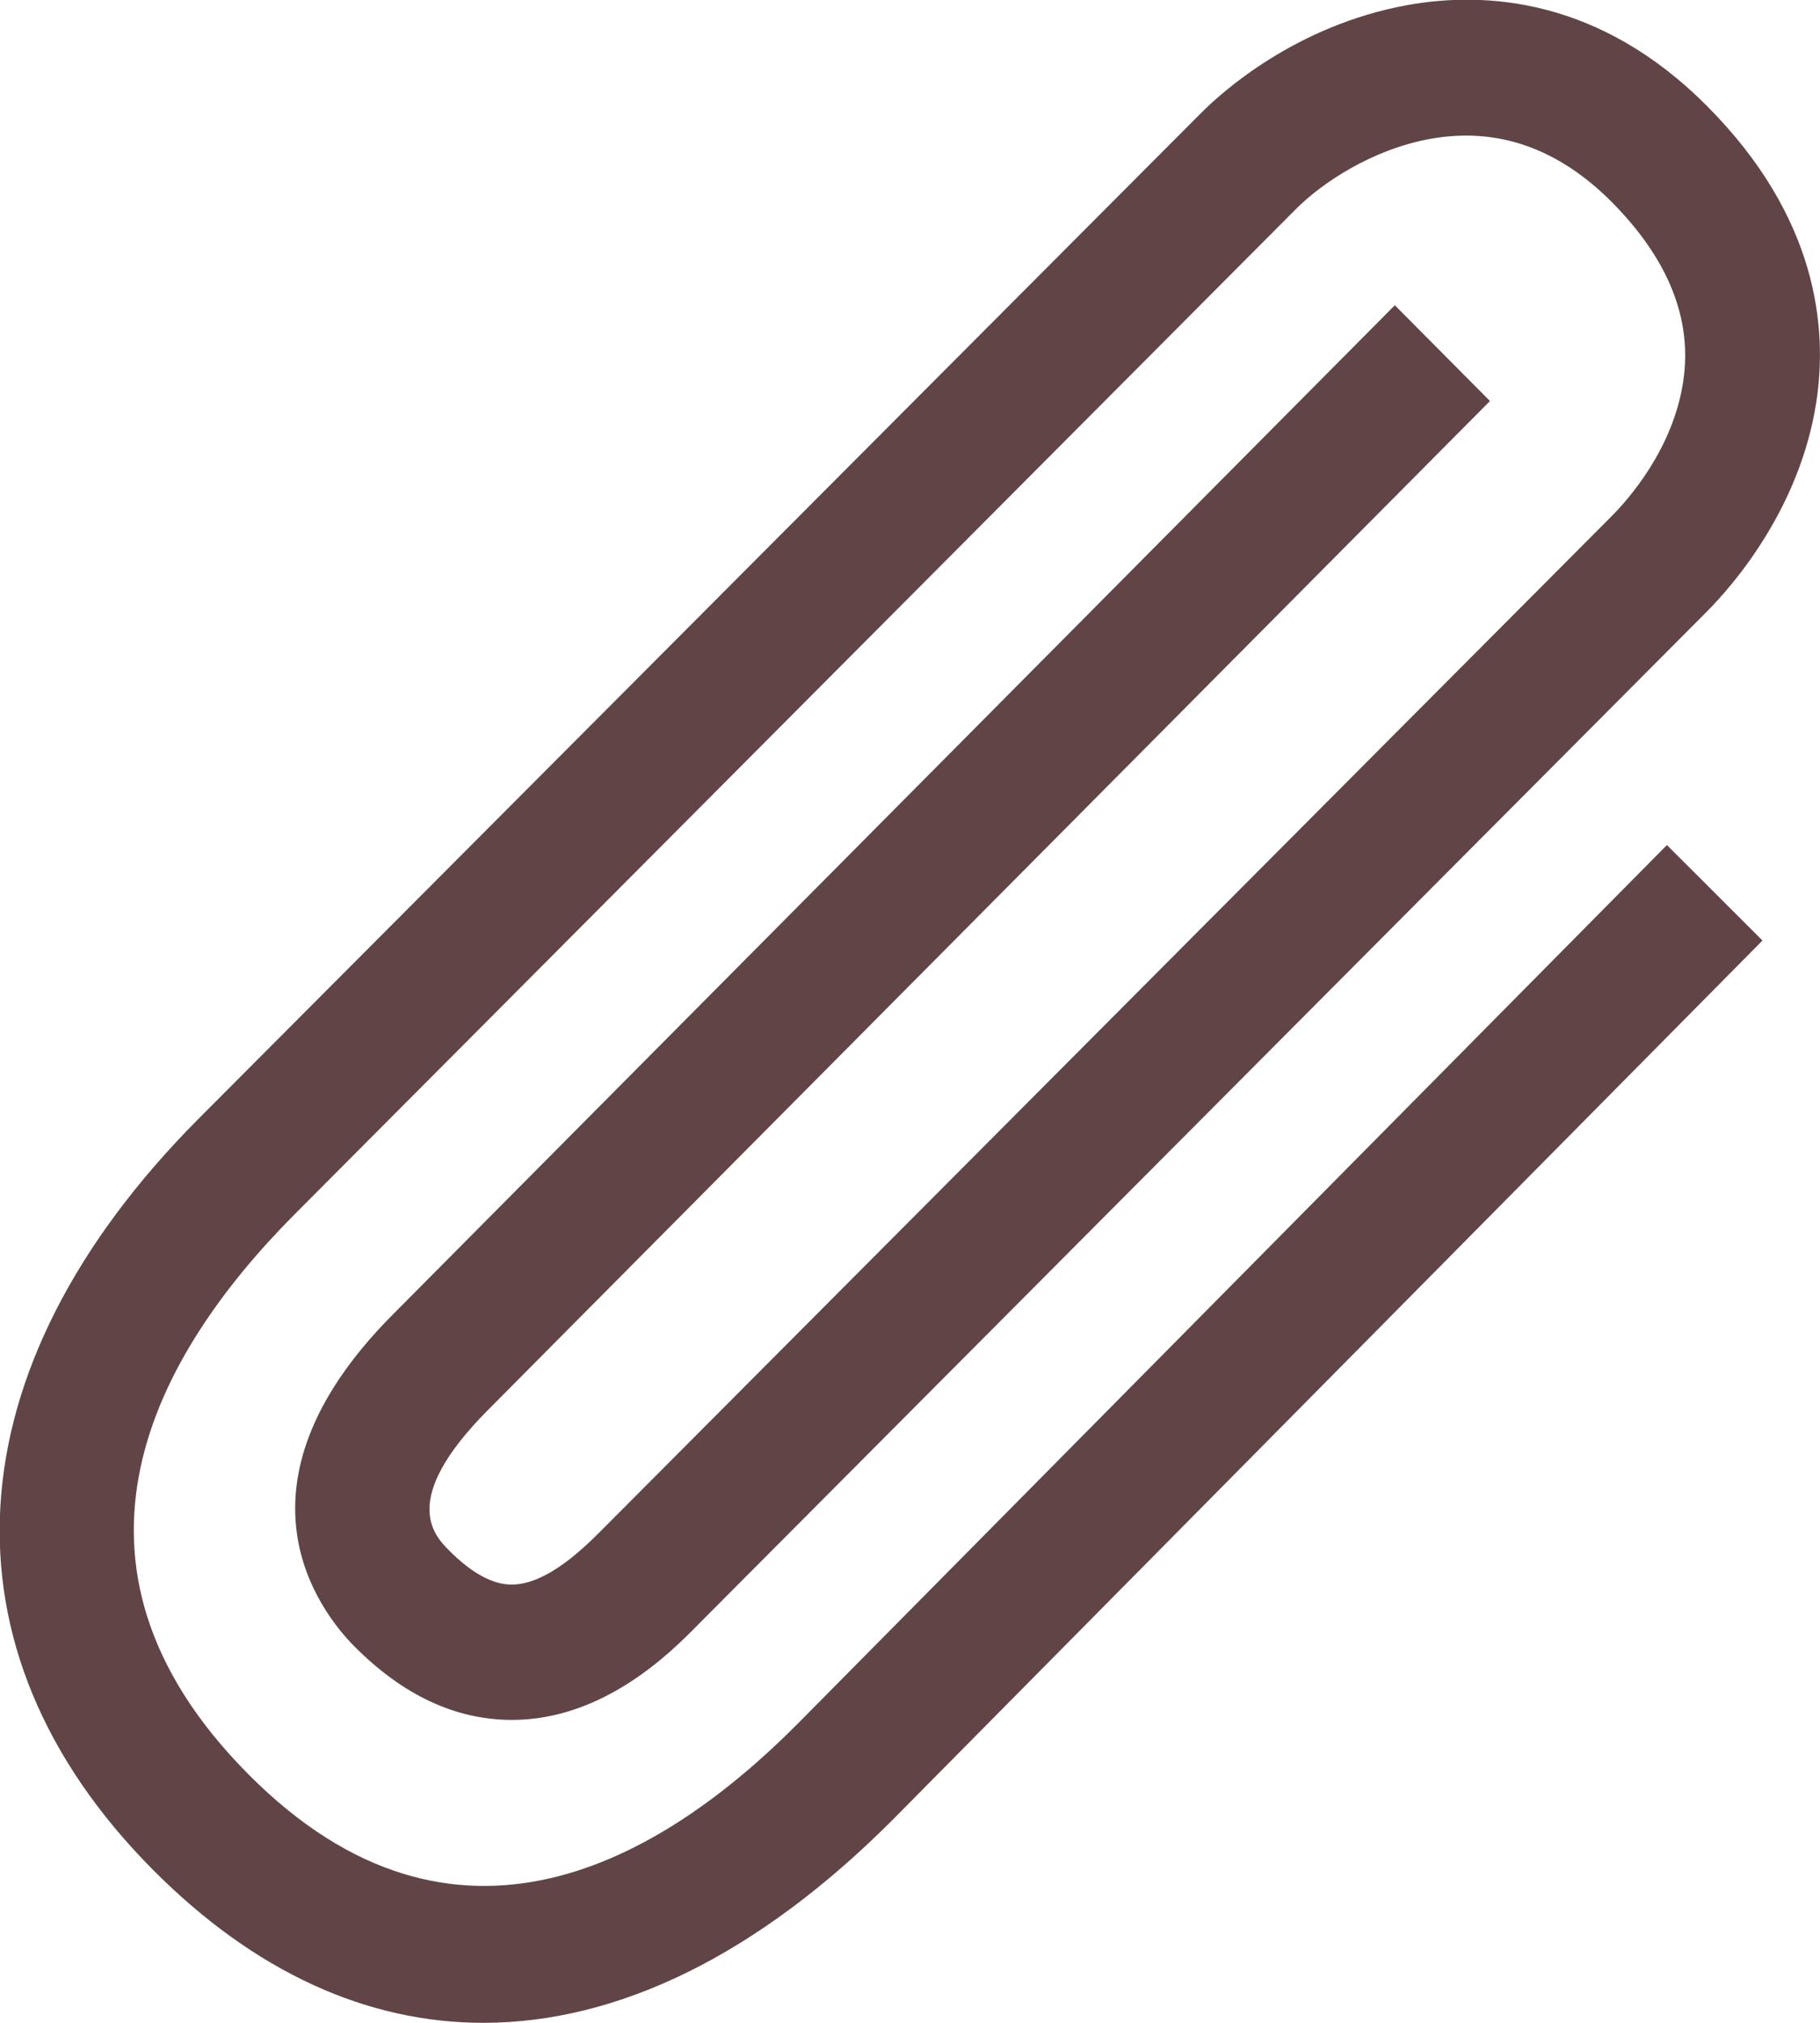 <svg width="18" height="20" viewBox="0 0 18 20" fill="none" xmlns="http://www.w3.org/2000/svg">
<g clip-path="url(#clip0)">
<path d="M4.78 20C3.629 20 2.518 19.498 1.513 18.487C-0.656 16.306 -0.489 13.532 1.956 11.069L11.882 1.114C12.079 0.917 12.81 0.251 13.921 0.05C14.683 -0.087 15.818 -0.024 16.885 1.051C17.98 2.151 18.076 3.249 17.963 3.978C17.8 5.026 17.148 5.779 16.875 6.053L6.909 16.058C6.63 16.343 5.968 17.005 5.063 17.005C4.507 17.005 3.985 16.761 3.506 16.279C3.17 15.941 2.195 14.7 3.879 13.003L13.795 3.018L14.736 3.965L4.82 13.947C3.945 14.83 4.294 15.181 4.444 15.332C4.664 15.553 4.873 15.667 5.059 15.667C5.415 15.667 5.788 15.292 5.968 15.111L15.934 5.109C16.114 4.929 16.546 4.434 16.646 3.778C16.742 3.162 16.503 2.566 15.944 2.001C15.412 1.465 14.81 1.255 14.151 1.372C13.572 1.475 13.073 1.81 12.82 2.064L2.901 12.019C1.55 13.381 0.372 15.446 2.458 17.544C4.497 19.595 6.536 18.404 7.89 17.042L16.486 8.355L17.431 9.299L8.832 17.989C7.498 19.327 6.114 20 4.78 20Z" fill="#614546"/>
</g>
<defs>
<clipPath id="clip0">
<rect width="18" height="20" fill="white"/>
</clipPath>
</defs>
</svg>
